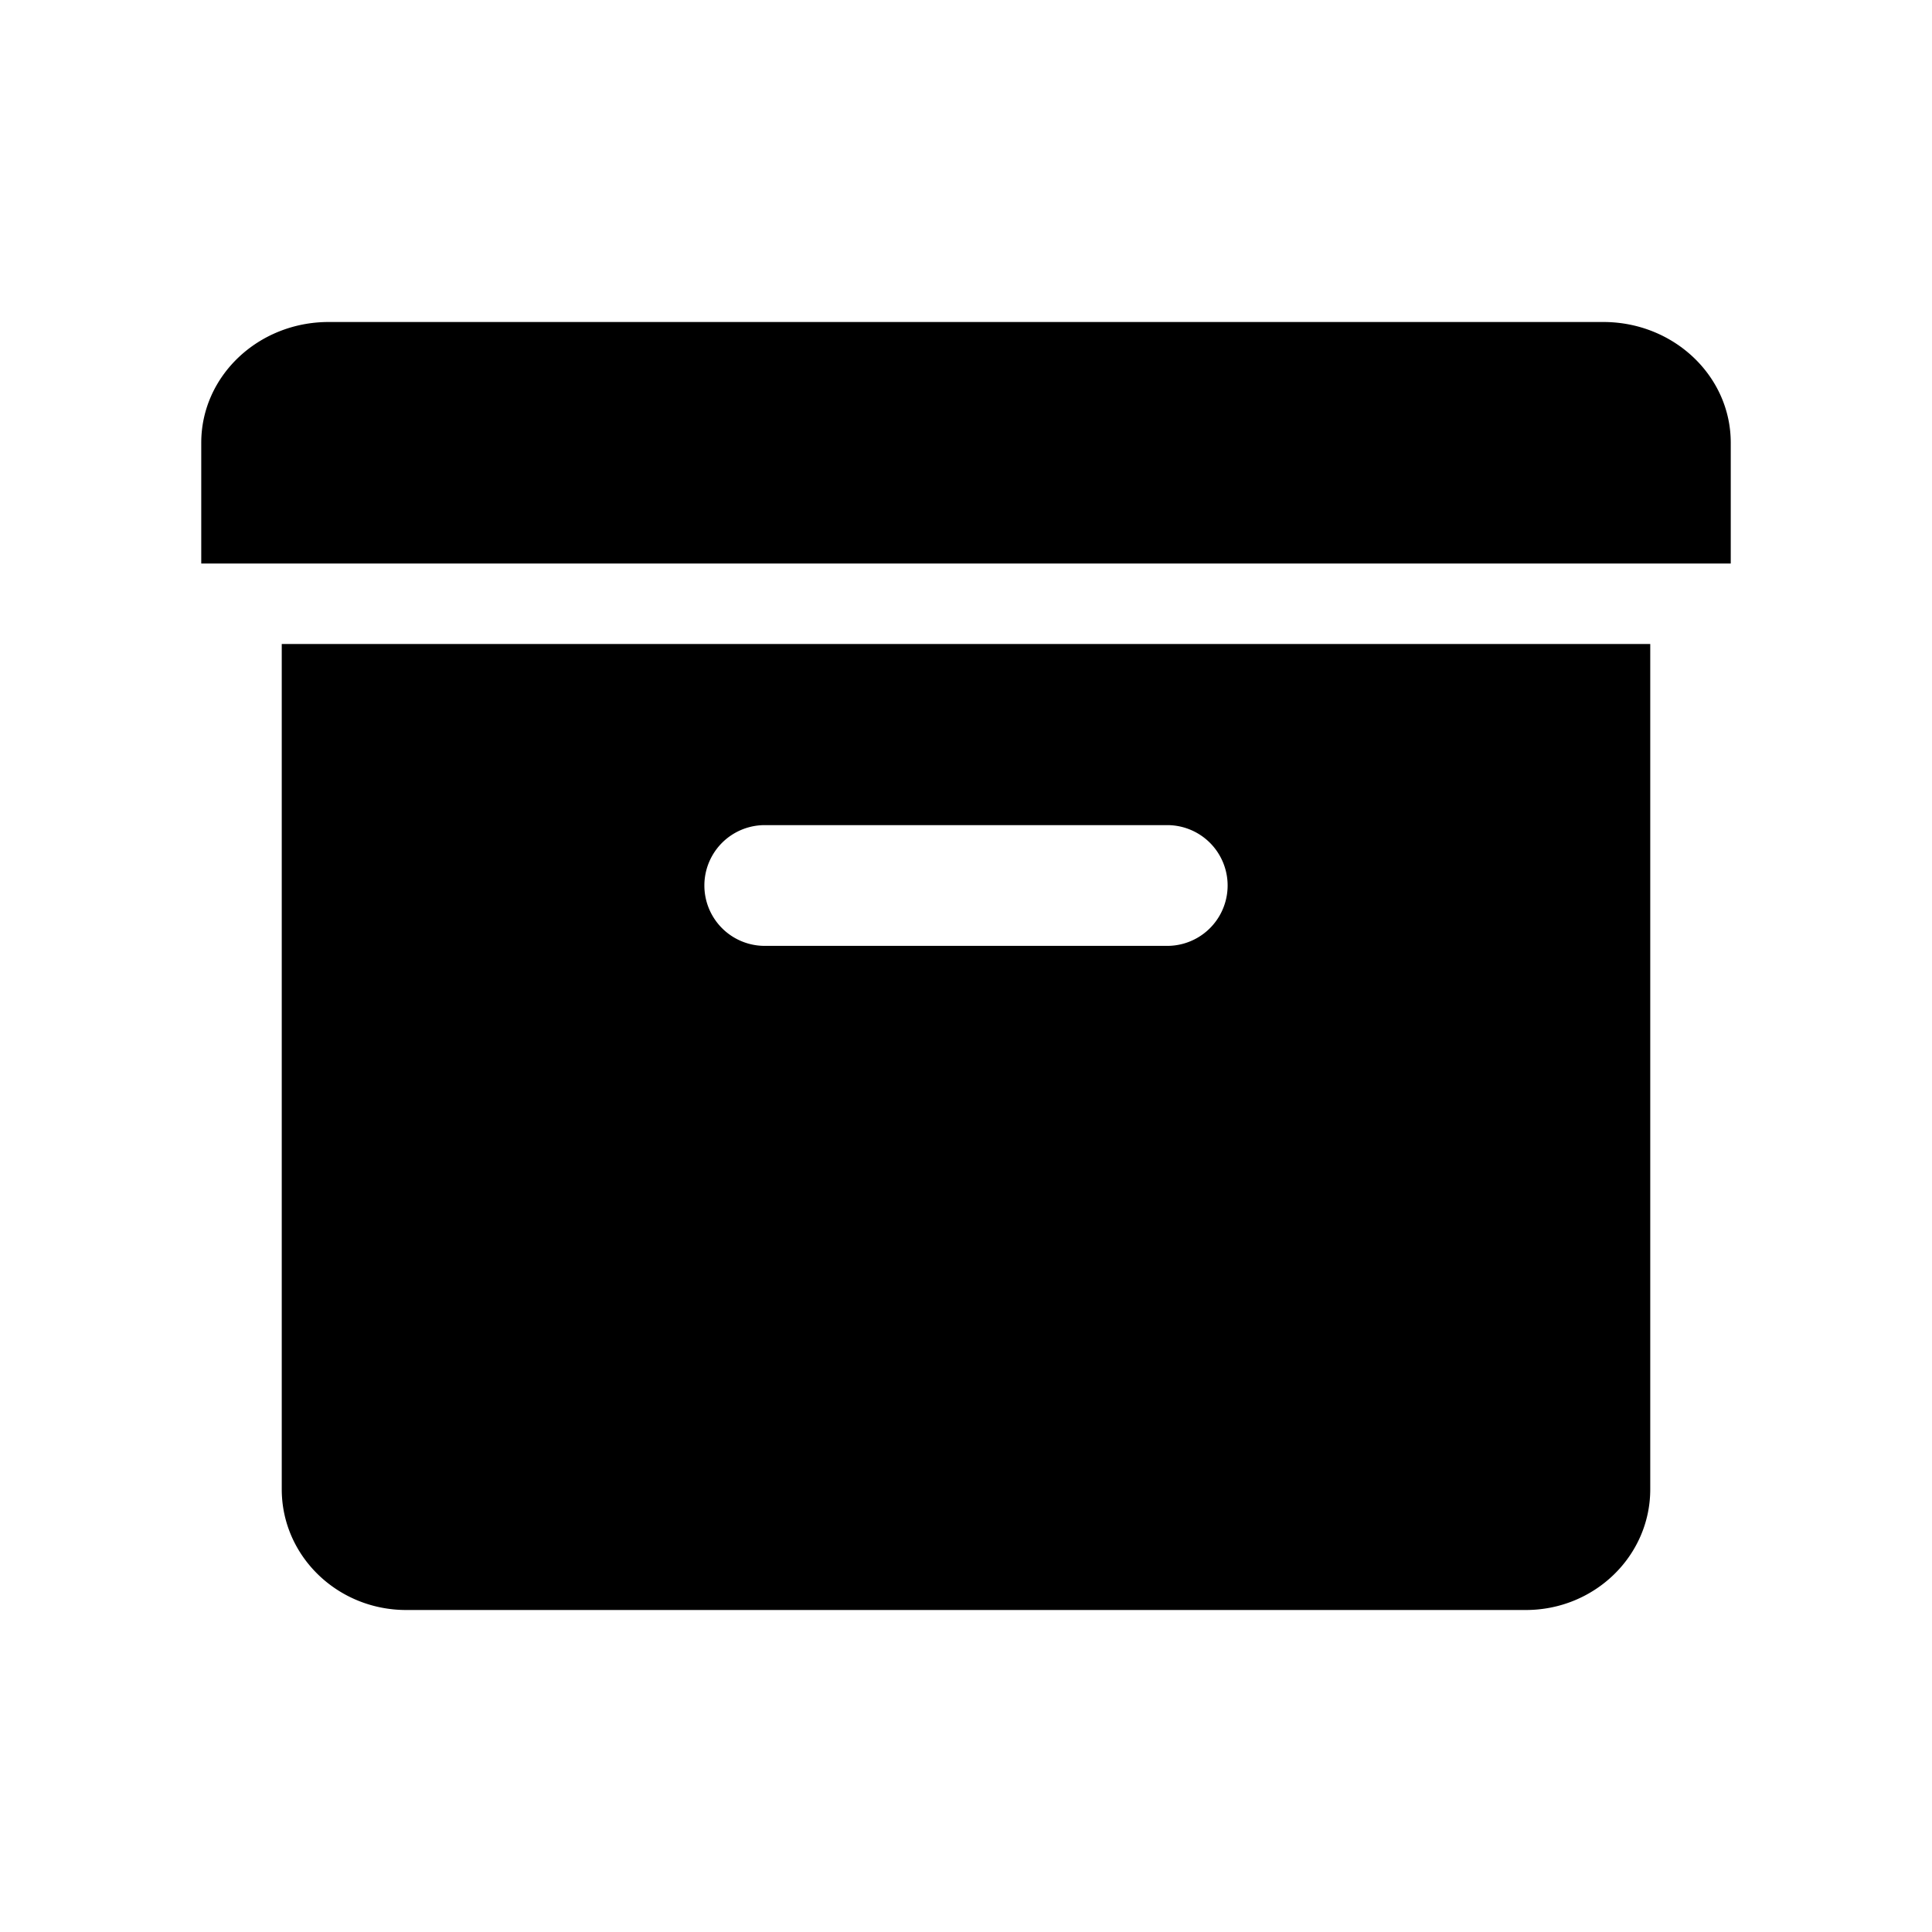 <?xml version="1.0" encoding="UTF-8" standalone="no"?>
<svg xmlns:rdf="http://www.w3.org/1999/02/22-rdf-syntax-ns#" xmlns="http://www.w3.org/2000/svg" height="48" width="48" version="1.1" xmlns:cc="http://creativecommons.org/ns#" xmlns:dc="http://purl.org/dc/elements/1.1/" viewBox="0 0 48 48">
<path d="m8.166 8c-1.75 0-3.166 1.343-3.166 3v3h38v-3c0-1.657-1.416-3-3.166-3h-31.668zm-1.166 8v21c0 1.658 1.384 3 3.092 3h27.816c1.708 0 3.092-1.343 3.092-3v-21h-34zm12 4.5h10a1.5 1.5 0 1 1 0 3h-10a1.5 1.5 0 1 1 0 -3z"/>
</svg>
